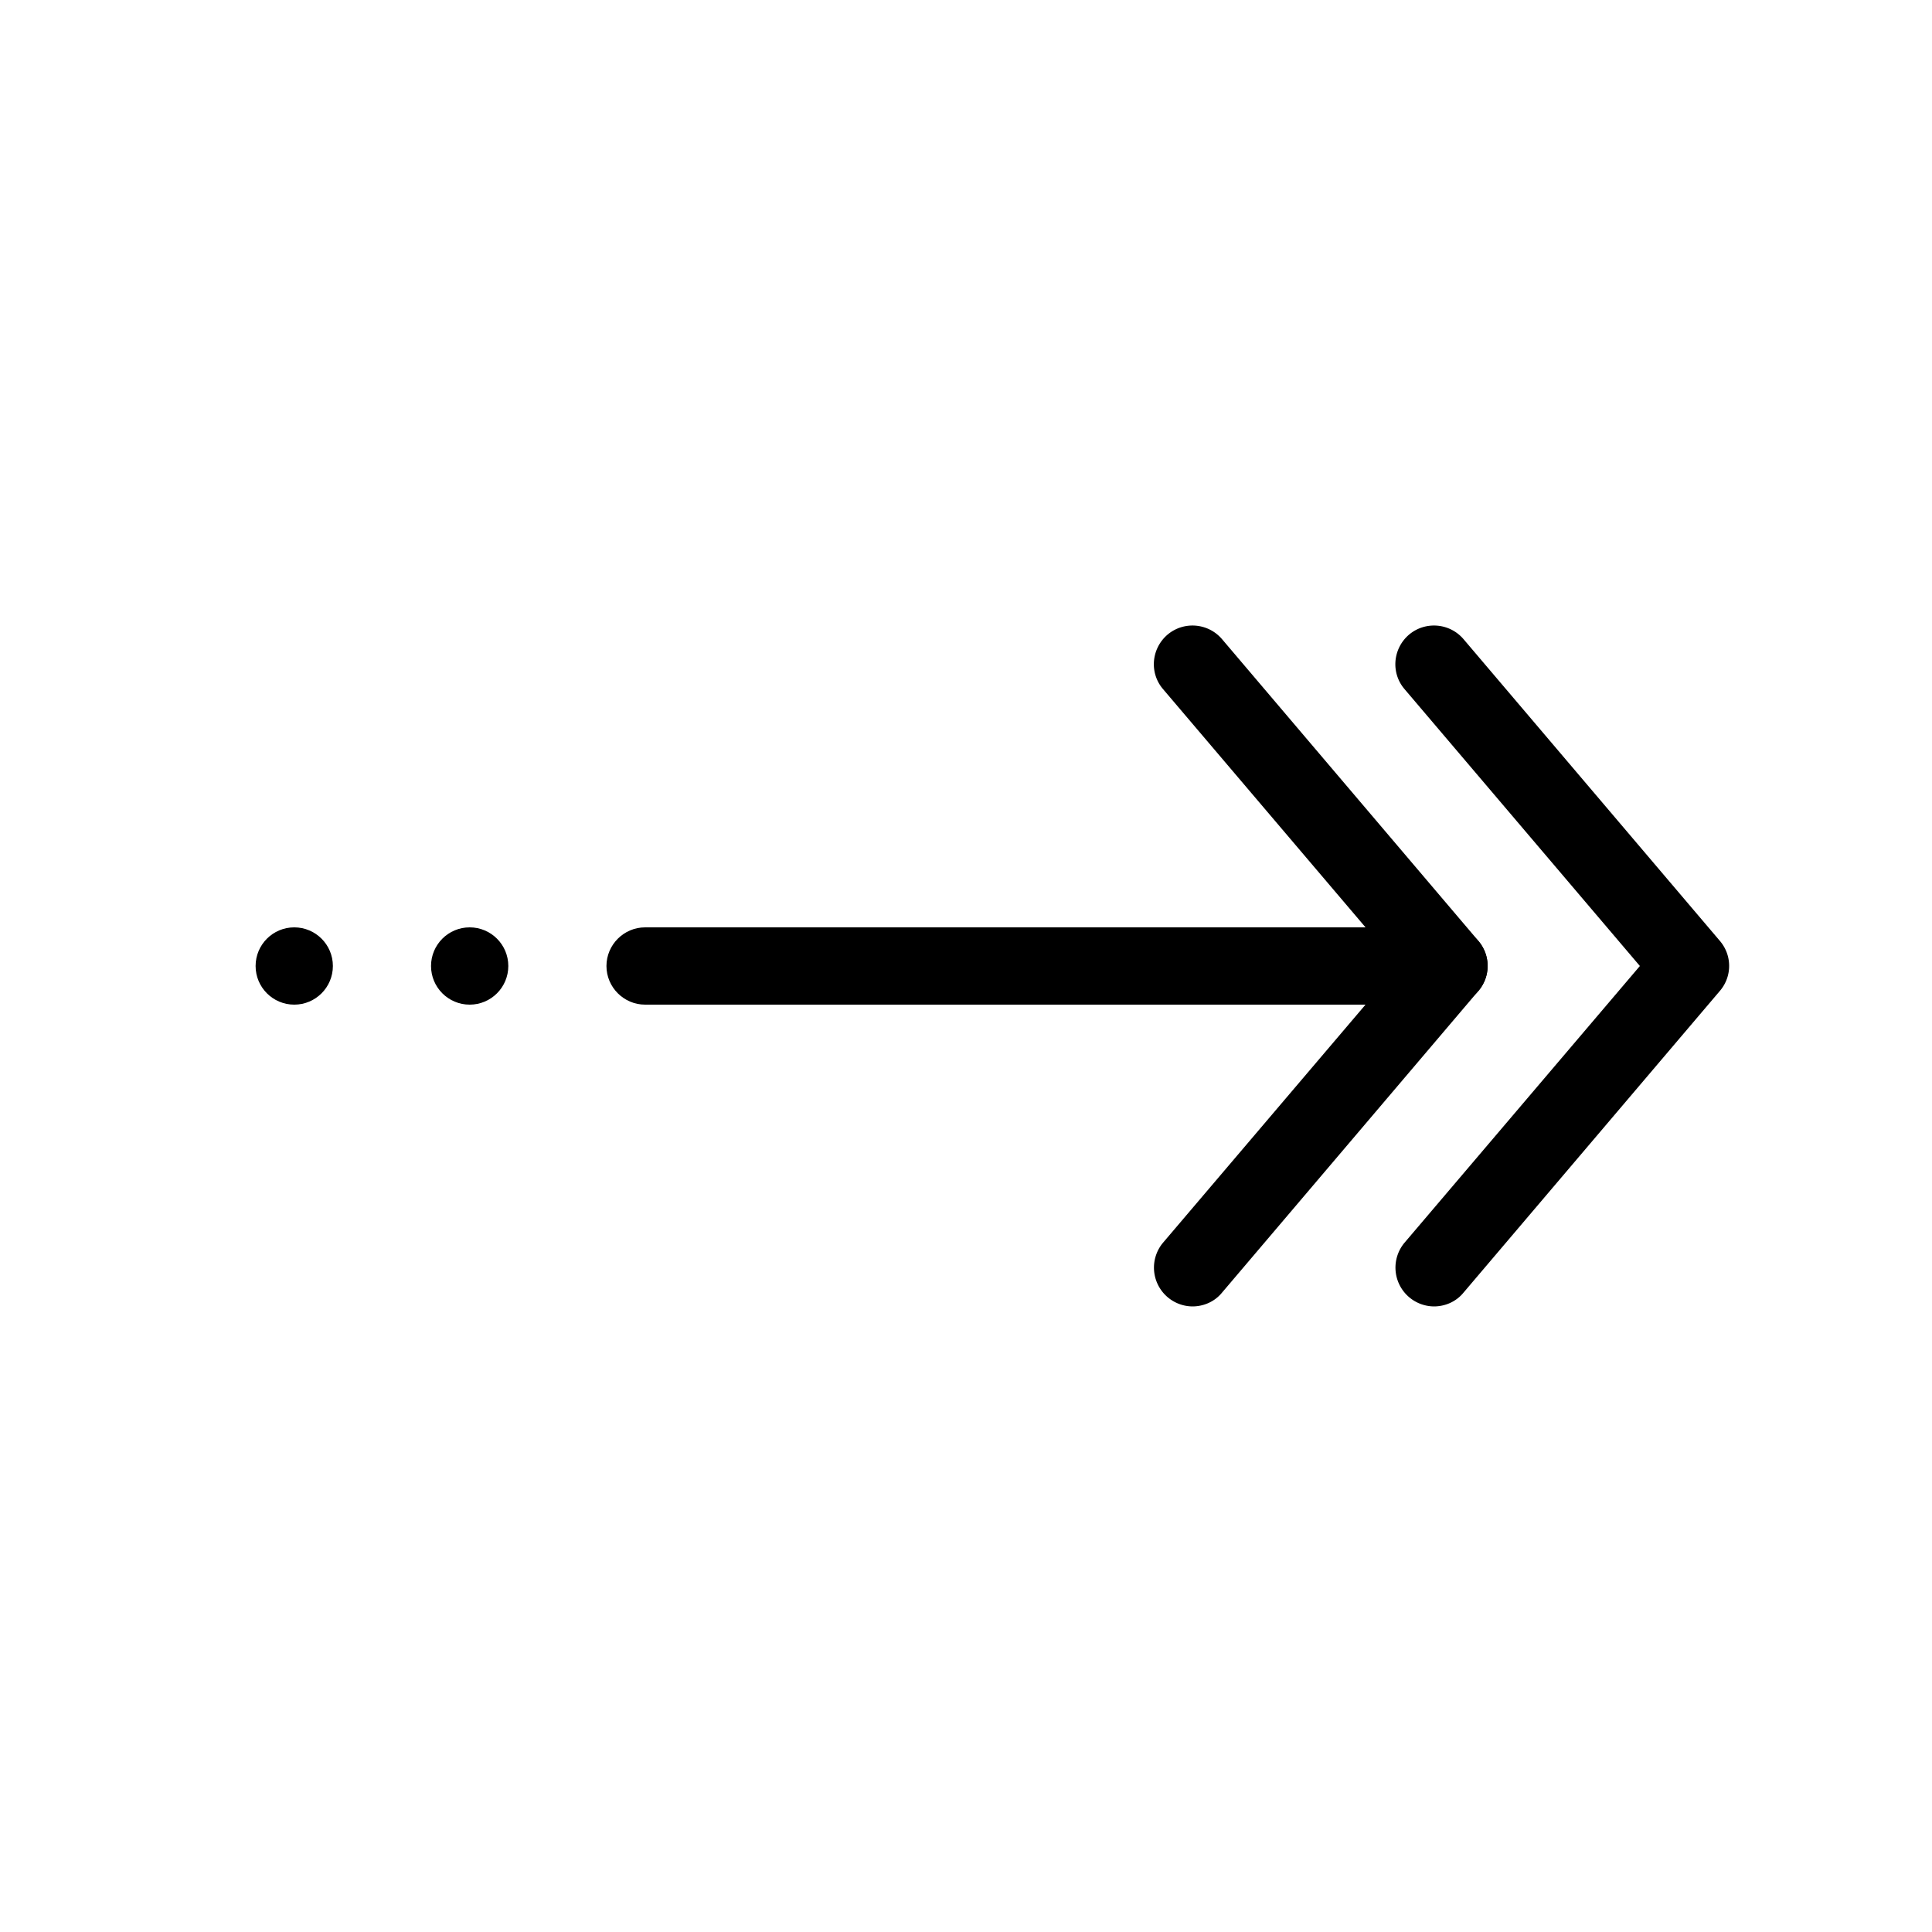 <svg xmlns="http://www.w3.org/2000/svg" width="512" height="512" viewBox="0 0 100 100">
  <path d="M75 52H33.39c-1.1 0-2-.9-2-2s.9-2 2-2H75c1.1 0 2 .9 2 2s-.9 2-2 2z" />
  <circle cx="15.23" cy="50" r="2" fill-rule="evenodd" clip-rule="evenodd" />
  <circle cx="24.31" cy="50" r="2" fill-rule="evenodd" clip-rule="evenodd" />
  <path d="M61.72 67.62a2.008 2.008 0 0 1-1.52-3.3L72.38 50 60.2 35.67c-.72-.84-.61-2.1.23-2.82.84-.71 2.1-.61 2.82.23L76.52 48.7c.64.75.64 1.84 0 2.59L63.24 66.92c-.39.47-.96.7-1.52.7z" />
  <path d="M74.22 67.62a2.008 2.008 0 0 1-1.52-3.3L84.88 50 72.7 35.67c-.72-.84-.61-2.1.23-2.82.84-.71 2.1-.61 2.82.23L89.02 48.7c.64.75.64 1.84 0 2.59L75.74 66.92c-.39.47-.96.7-1.52.7z" />
</svg>